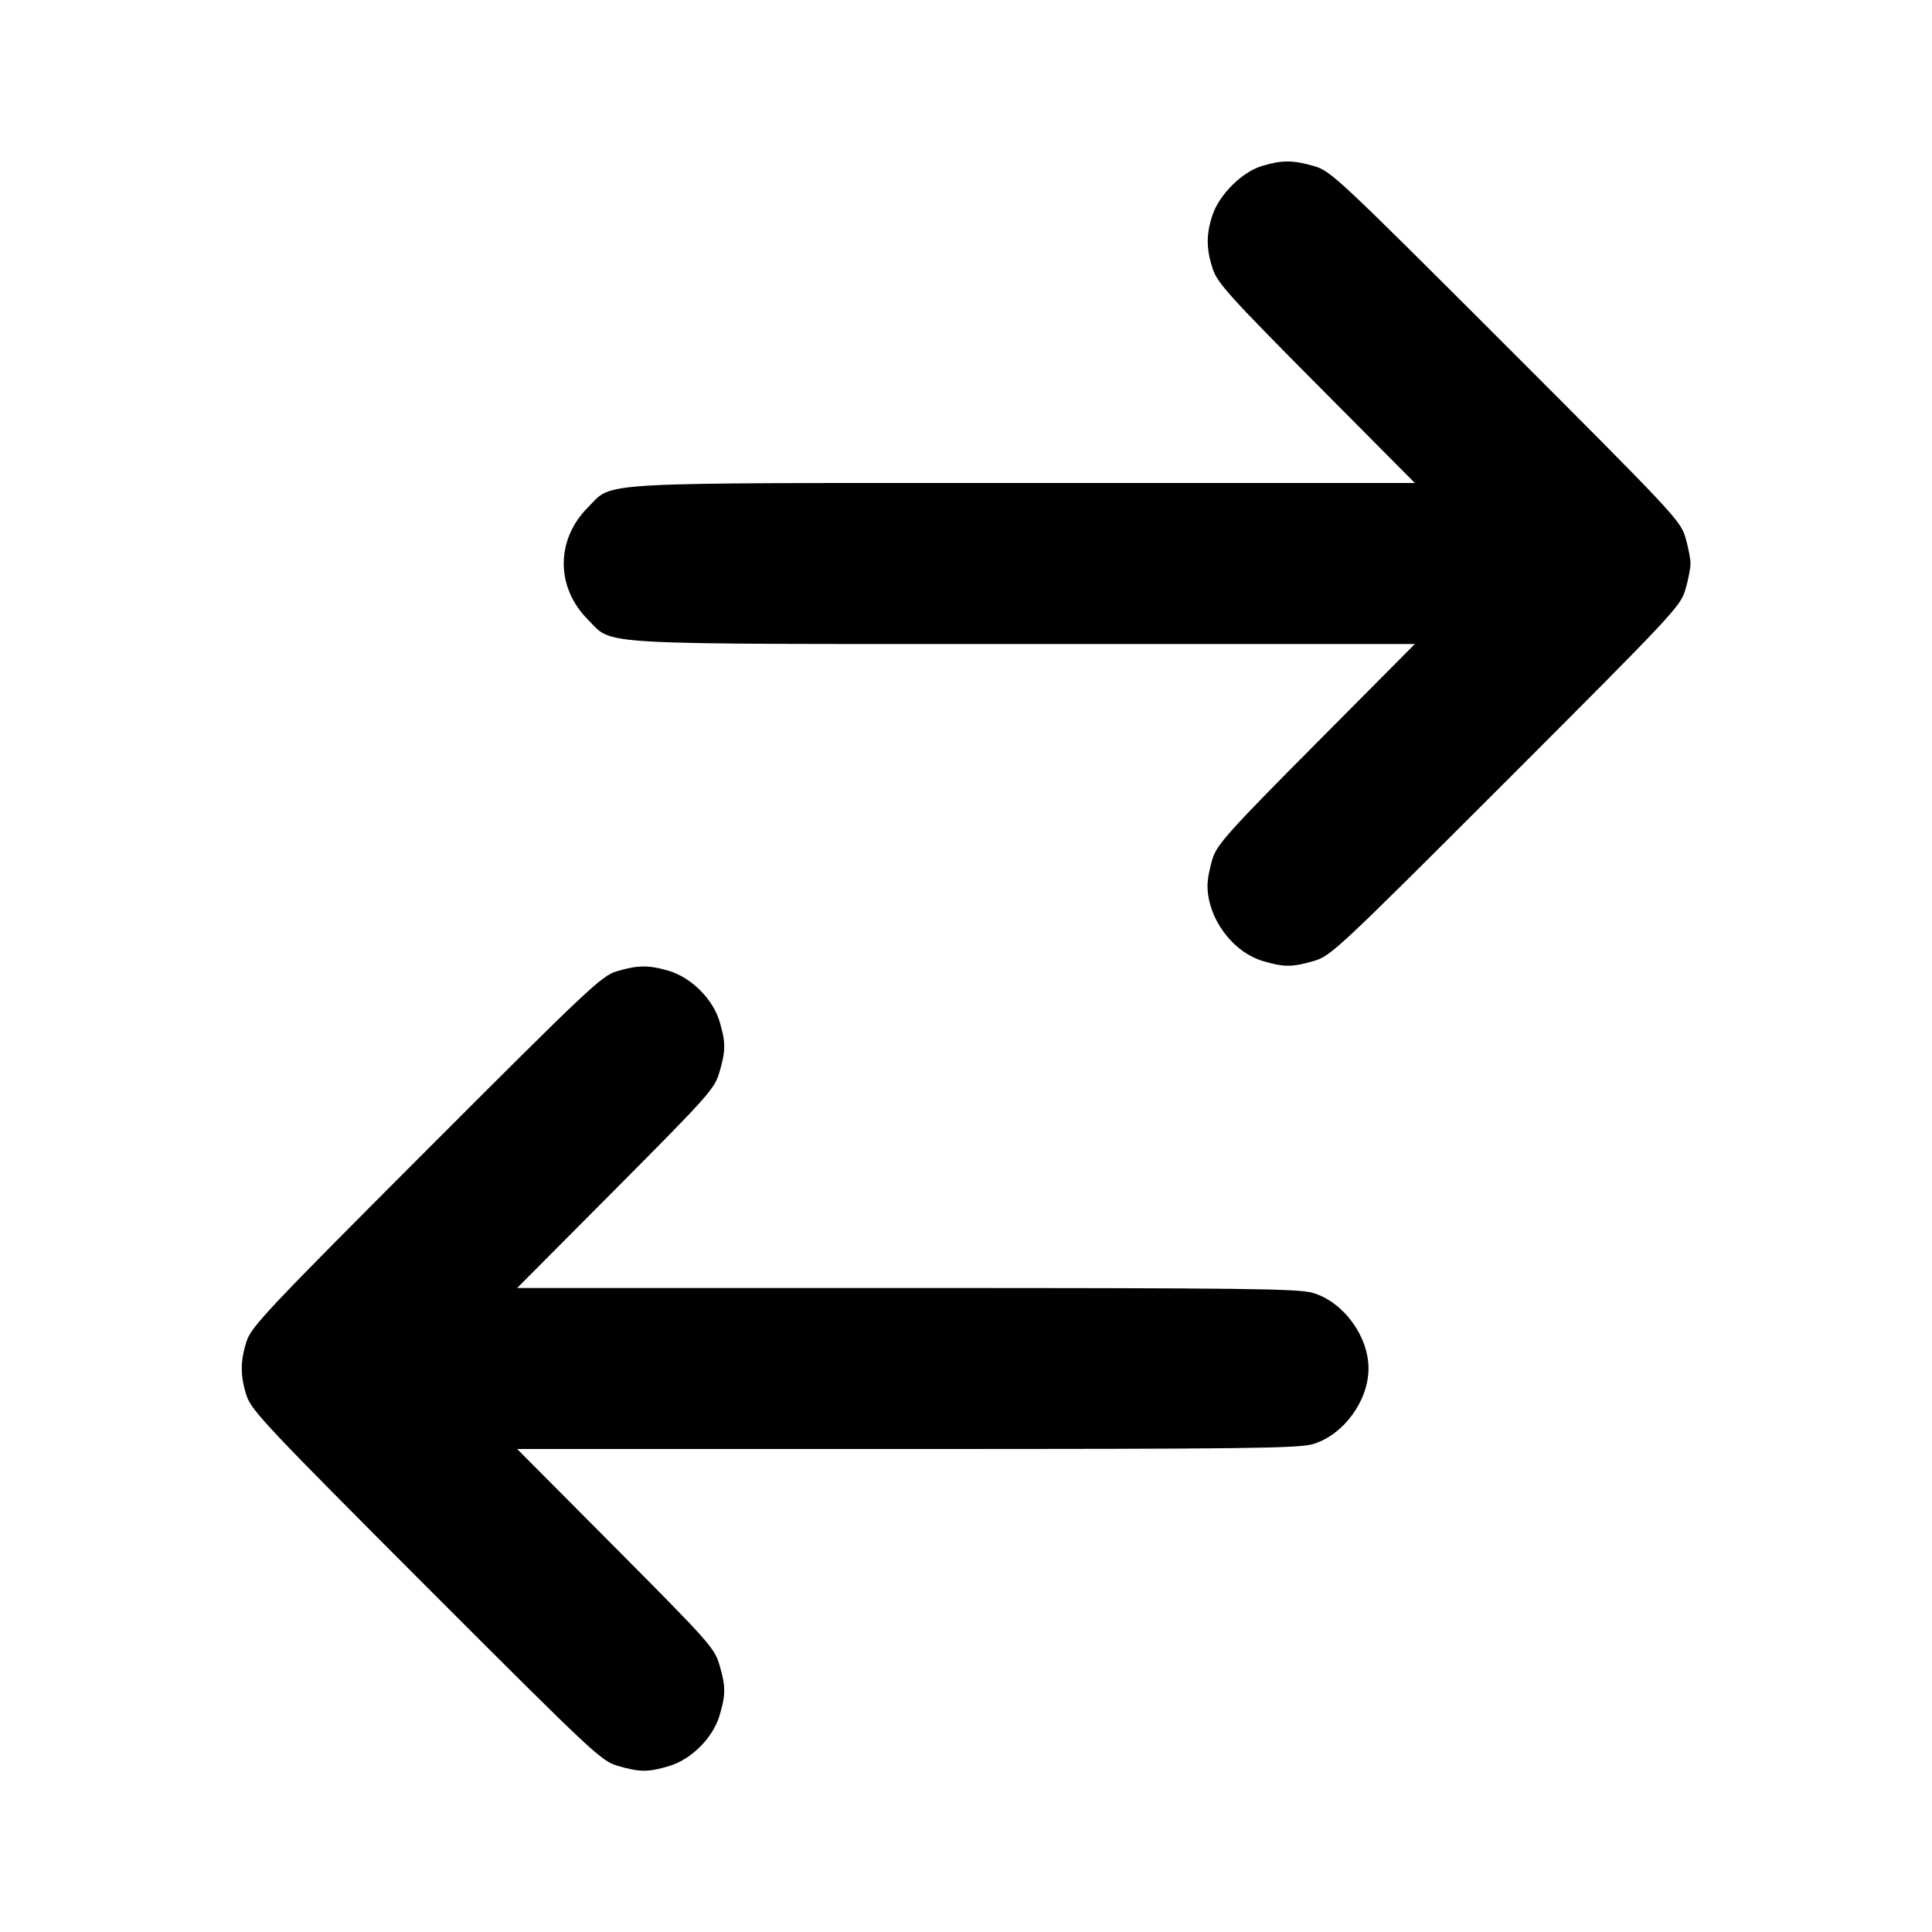 <svg width="24" height="24" viewBox="0 0 24 24" fill="none" xmlns="http://www.w3.org/2000/svg"><path d="M15.673 2.063 C 15.429 2.138,15.150 2.414,15.064 2.666 C 14.982 2.906,14.983 3.095,15.066 3.343 C 15.124 3.516,15.279 3.688,16.354 4.770 L 17.576 6.000 12.735 6.000 C 7.280 6.000,7.625 5.981,7.306 6.300 C 6.902 6.704,6.902 7.296,7.306 7.700 C 7.625 8.019,7.280 8.000,12.735 8.000 L 17.576 8.000 16.354 9.230 C 15.279 10.312,15.124 10.484,15.066 10.657 C 15.030 10.766,15.000 10.920,15.000 11.000 C 15.000 11.405,15.309 11.826,15.690 11.939 C 15.948 12.016,16.052 12.016,16.323 11.937 C 16.532 11.876,16.617 11.796,18.707 9.707 C 20.796 7.617,20.876 7.532,20.937 7.323 C 20.972 7.203,21.000 7.058,21.000 7.000 C 21.000 6.942,20.972 6.797,20.937 6.677 C 20.876 6.468,20.796 6.383,18.707 4.293 C 16.617 2.204,16.532 2.124,16.323 2.063 C 16.061 1.987,15.920 1.987,15.673 2.063 M7.660 12.066 C 7.474 12.122,7.306 12.280,5.295 14.293 C 3.336 16.254,3.124 16.479,3.065 16.657 C 2.983 16.906,2.983 17.094,3.065 17.343 C 3.124 17.521,3.336 17.746,5.295 19.707 C 7.384 21.797,7.468 21.876,7.677 21.937 C 7.948 22.016,8.052 22.016,8.310 21.939 C 8.589 21.856,8.856 21.589,8.939 21.310 C 9.016 21.051,9.016 20.947,8.936 20.677 C 8.875 20.472,8.801 20.390,7.648 19.230 L 6.424 18.000 11.265 18.000 C 15.482 18.000,16.132 17.992,16.310 17.939 C 16.688 17.827,17.000 17.402,17.000 17.000 C 17.000 16.598,16.688 16.173,16.310 16.061 C 16.132 16.008,15.482 16.000,11.265 16.000 L 6.424 16.000 7.648 14.770 C 8.801 13.610,8.875 13.528,8.936 13.323 C 9.016 13.053,9.016 12.949,8.939 12.690 C 8.856 12.411,8.589 12.144,8.310 12.061 C 8.060 11.986,7.920 11.988,7.660 12.066 " stroke="none" fill-rule="evenodd" fill="black"></path></svg>